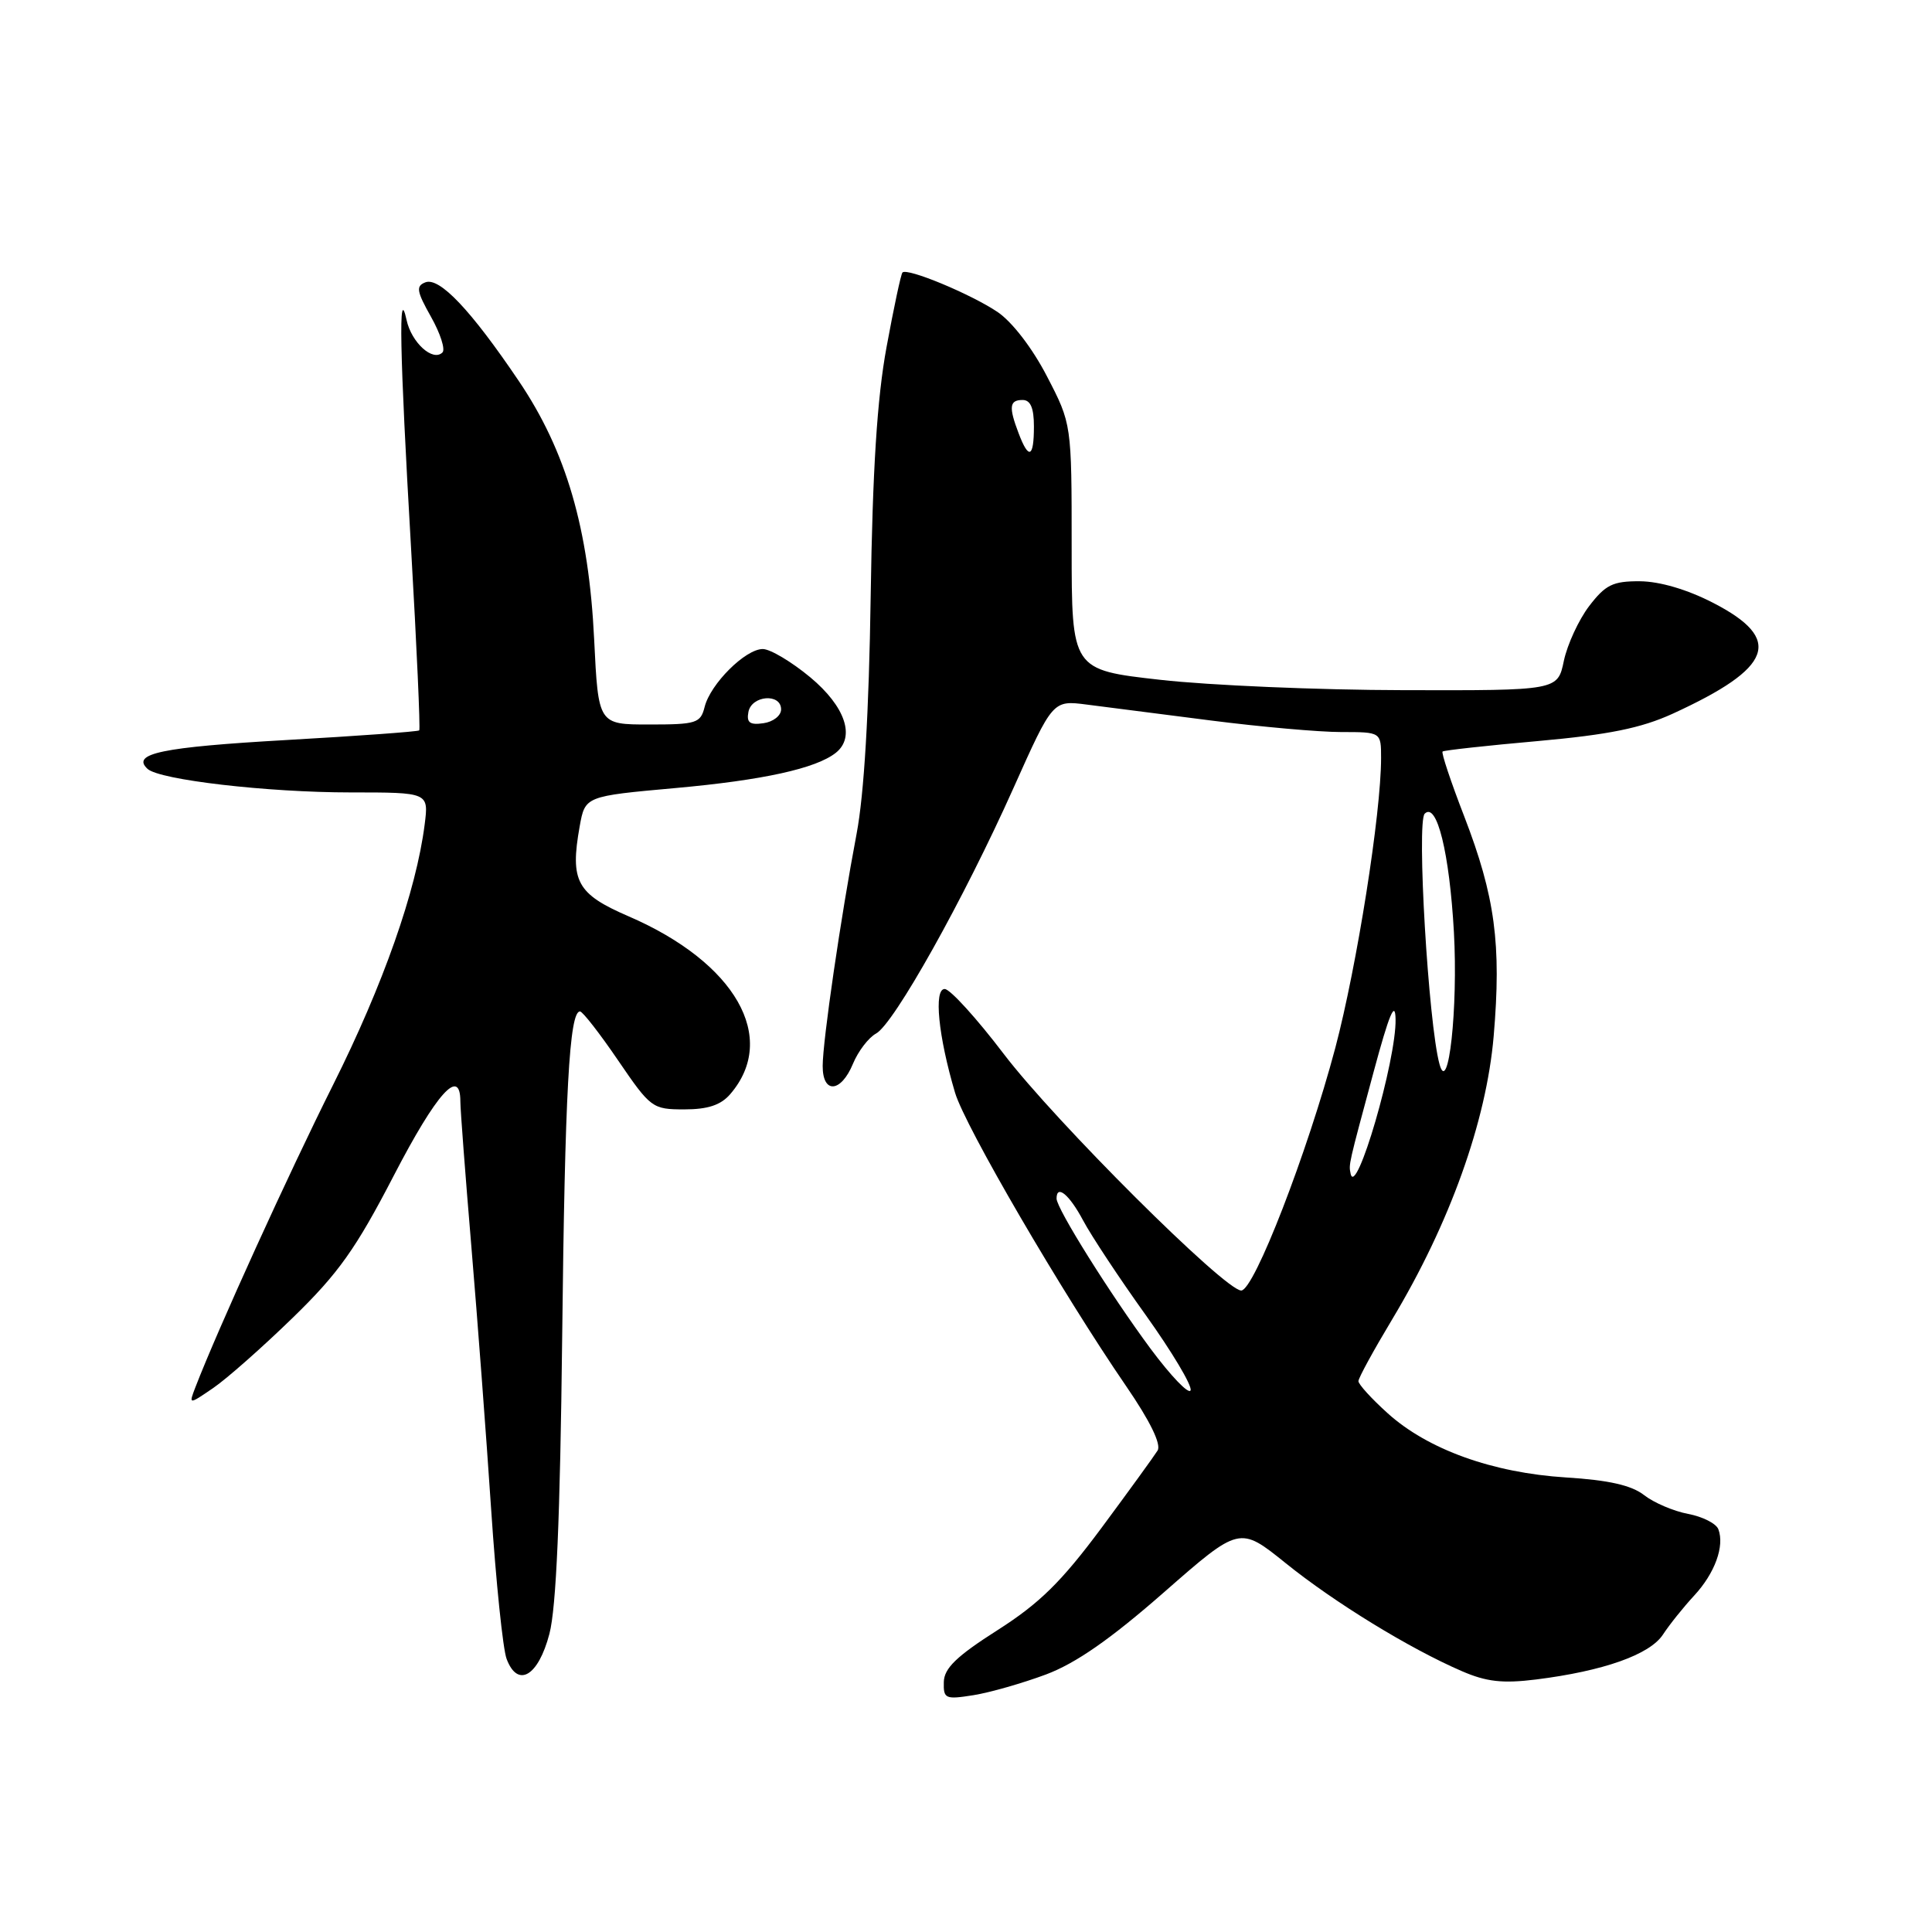 <?xml version="1.0" encoding="UTF-8" standalone="no"?>
<!DOCTYPE svg PUBLIC "-//W3C//DTD SVG 1.1//EN" "http://www.w3.org/Graphics/SVG/1.1/DTD/svg11.dtd" >
<svg xmlns="http://www.w3.org/2000/svg" xmlns:xlink="http://www.w3.org/1999/xlink" version="1.1" viewBox="0 0 256 256">
 <g >
 <path fill="currentColor"
d=" M 138.59 221.88 C 142.56 220.39 147.13 217.21 154.23 210.99 C 164.25 202.21 164.25 202.21 170.35 207.12 C 176.82 212.34 186.77 218.44 193.69 221.43 C 196.96 222.85 199.11 223.09 203.54 222.54 C 212.48 221.42 218.60 219.25 220.35 216.59 C 221.22 215.26 223.08 212.94 224.49 211.42 C 227.23 208.46 228.54 204.86 227.69 202.63 C 227.40 201.87 225.59 200.96 223.68 200.60 C 221.77 200.24 219.14 199.12 217.85 198.11 C 216.19 196.81 213.16 196.12 207.50 195.77 C 197.78 195.16 189.18 192.06 183.87 187.26 C 181.74 185.34 180.00 183.43 180.00 183.01 C 180.00 182.59 182.01 178.92 184.46 174.84 C 192.10 162.12 196.95 148.60 197.92 137.29 C 198.96 125.11 198.11 118.79 194.02 108.18 C 192.25 103.61 190.96 99.74 191.15 99.58 C 191.34 99.42 197.04 98.79 203.82 98.19 C 213.17 97.35 217.45 96.48 221.62 94.58 C 234.96 88.47 236.34 84.69 227.00 79.88 C 223.57 78.11 219.92 77.04 217.30 77.02 C 213.71 77.00 212.74 77.48 210.57 80.31 C 209.18 82.14 207.68 85.40 207.22 87.56 C 206.40 91.50 206.40 91.50 185.95 91.45 C 174.70 91.43 160.21 90.81 153.75 90.08 C 142.00 88.76 142.00 88.76 142.00 72.47 C 142.00 56.17 142.00 56.17 138.73 49.87 C 136.81 46.15 134.12 42.65 132.18 41.34 C 128.66 38.97 120.20 35.45 119.58 36.11 C 119.38 36.32 118.43 40.77 117.47 46.00 C 116.22 52.78 115.62 62.24 115.37 79.00 C 115.14 94.42 114.50 105.25 113.50 110.50 C 111.41 121.51 109.01 137.93 109.01 141.25 C 109.00 144.98 111.43 144.80 113.02 140.96 C 113.71 139.29 115.09 137.49 116.08 136.95 C 118.44 135.69 127.69 119.17 134.29 104.42 C 139.50 92.78 139.50 92.78 144.00 93.36 C 146.47 93.68 153.88 94.63 160.46 95.47 C 167.04 96.31 174.80 97.00 177.71 97.00 C 183.00 97.00 183.00 97.00 183.00 100.45 C 183.00 107.79 179.80 128.01 176.94 138.83 C 173.24 152.74 166.17 171.00 164.47 171.00 C 162.30 171.00 139.80 148.58 133.00 139.65 C 129.43 134.95 125.91 131.08 125.19 131.05 C 123.70 130.99 124.33 137.32 126.55 144.79 C 127.88 149.26 140.71 171.27 149.24 183.70 C 152.39 188.29 153.89 191.37 153.39 192.20 C 152.95 192.91 149.59 197.55 145.92 202.50 C 140.63 209.61 137.76 212.44 132.18 216.00 C 126.75 219.46 125.10 221.05 125.06 222.88 C 125.00 225.10 125.27 225.21 128.99 224.62 C 131.18 224.27 135.50 223.03 138.59 221.88 Z  M 72.80 216.49 C 73.71 213.02 74.22 201.10 74.49 177.29 C 74.85 144.76 75.44 133.97 76.86 134.02 C 77.21 134.04 79.49 136.96 81.91 140.52 C 86.21 146.82 86.45 147.00 90.67 147.00 C 93.80 147.00 95.51 146.43 96.76 144.98 C 103.17 137.53 97.46 127.54 83.30 121.42 C 76.42 118.45 75.51 116.78 76.81 109.50 C 77.53 105.50 77.53 105.50 89.51 104.42 C 101.08 103.38 108.13 101.83 110.75 99.75 C 113.38 97.66 112.01 93.62 107.37 89.75 C 104.89 87.69 102.06 86.00 101.07 86.00 C 98.77 86.00 94.14 90.61 93.37 93.66 C 92.83 95.83 92.28 96.00 86.03 96.00 C 79.28 96.00 79.28 96.00 78.73 84.75 C 78.02 70.05 75.02 59.76 68.72 50.45 C 62.39 41.08 58.24 36.70 56.37 37.41 C 55.09 37.90 55.20 38.59 57.11 41.98 C 58.35 44.18 59.03 46.30 58.63 46.70 C 57.36 47.97 54.52 45.40 53.87 42.39 C 52.78 37.40 52.96 46.58 54.46 72.49 C 55.22 85.69 55.71 96.62 55.55 96.78 C 55.39 96.94 47.45 97.52 37.90 98.06 C 21.42 99.00 17.35 99.85 19.55 101.88 C 21.13 103.34 35.44 105.00 46.45 105.00 C 56.81 105.00 56.81 105.00 56.27 109.25 C 55.15 118.05 50.78 130.47 44.13 143.76 C 38.23 155.54 28.87 176.10 25.89 183.82 C 25.00 186.14 25.00 186.14 28.25 183.92 C 30.04 182.70 34.79 178.50 38.80 174.60 C 44.85 168.72 47.15 165.48 52.19 155.75 C 57.87 144.80 61.00 141.32 61.00 145.95 C 61.00 147.02 61.66 155.68 62.46 165.20 C 63.26 174.71 64.44 190.38 65.08 200.00 C 65.72 209.62 66.64 218.55 67.13 219.82 C 68.60 223.72 71.33 222.12 72.80 216.49 Z  M 152.44 178.69 C 147.10 171.47 140.00 160.14 140.00 158.82 C 140.00 156.88 141.69 158.28 143.52 161.72 C 144.61 163.76 148.34 169.41 151.82 174.26 C 155.29 179.12 157.97 183.60 157.76 184.22 C 157.55 184.84 155.16 182.35 152.44 178.69 Z  M 178.96 155.50 C 178.71 154.24 178.65 154.50 182.02 142.00 C 184.07 134.39 184.87 132.47 184.92 135.04 C 185.04 140.45 179.65 158.94 178.96 155.50 Z  M 190.74 141.00 C 189.27 135.64 187.69 108.91 188.78 107.82 C 190.39 106.21 192.06 113.00 192.65 123.50 C 193.21 133.56 191.92 145.34 190.74 141.00 Z  M 134.98 57.43 C 133.64 53.92 133.75 53.00 135.50 53.00 C 136.55 53.00 137.00 54.06 137.00 56.50 C 137.00 60.65 136.32 60.96 134.98 57.43 Z  M 99.17 94.33 C 99.60 92.13 103.50 91.83 103.50 94.00 C 103.50 94.83 102.45 95.65 101.16 95.83 C 99.35 96.09 98.90 95.75 99.17 94.33 Z "/>
</g>
</svg>